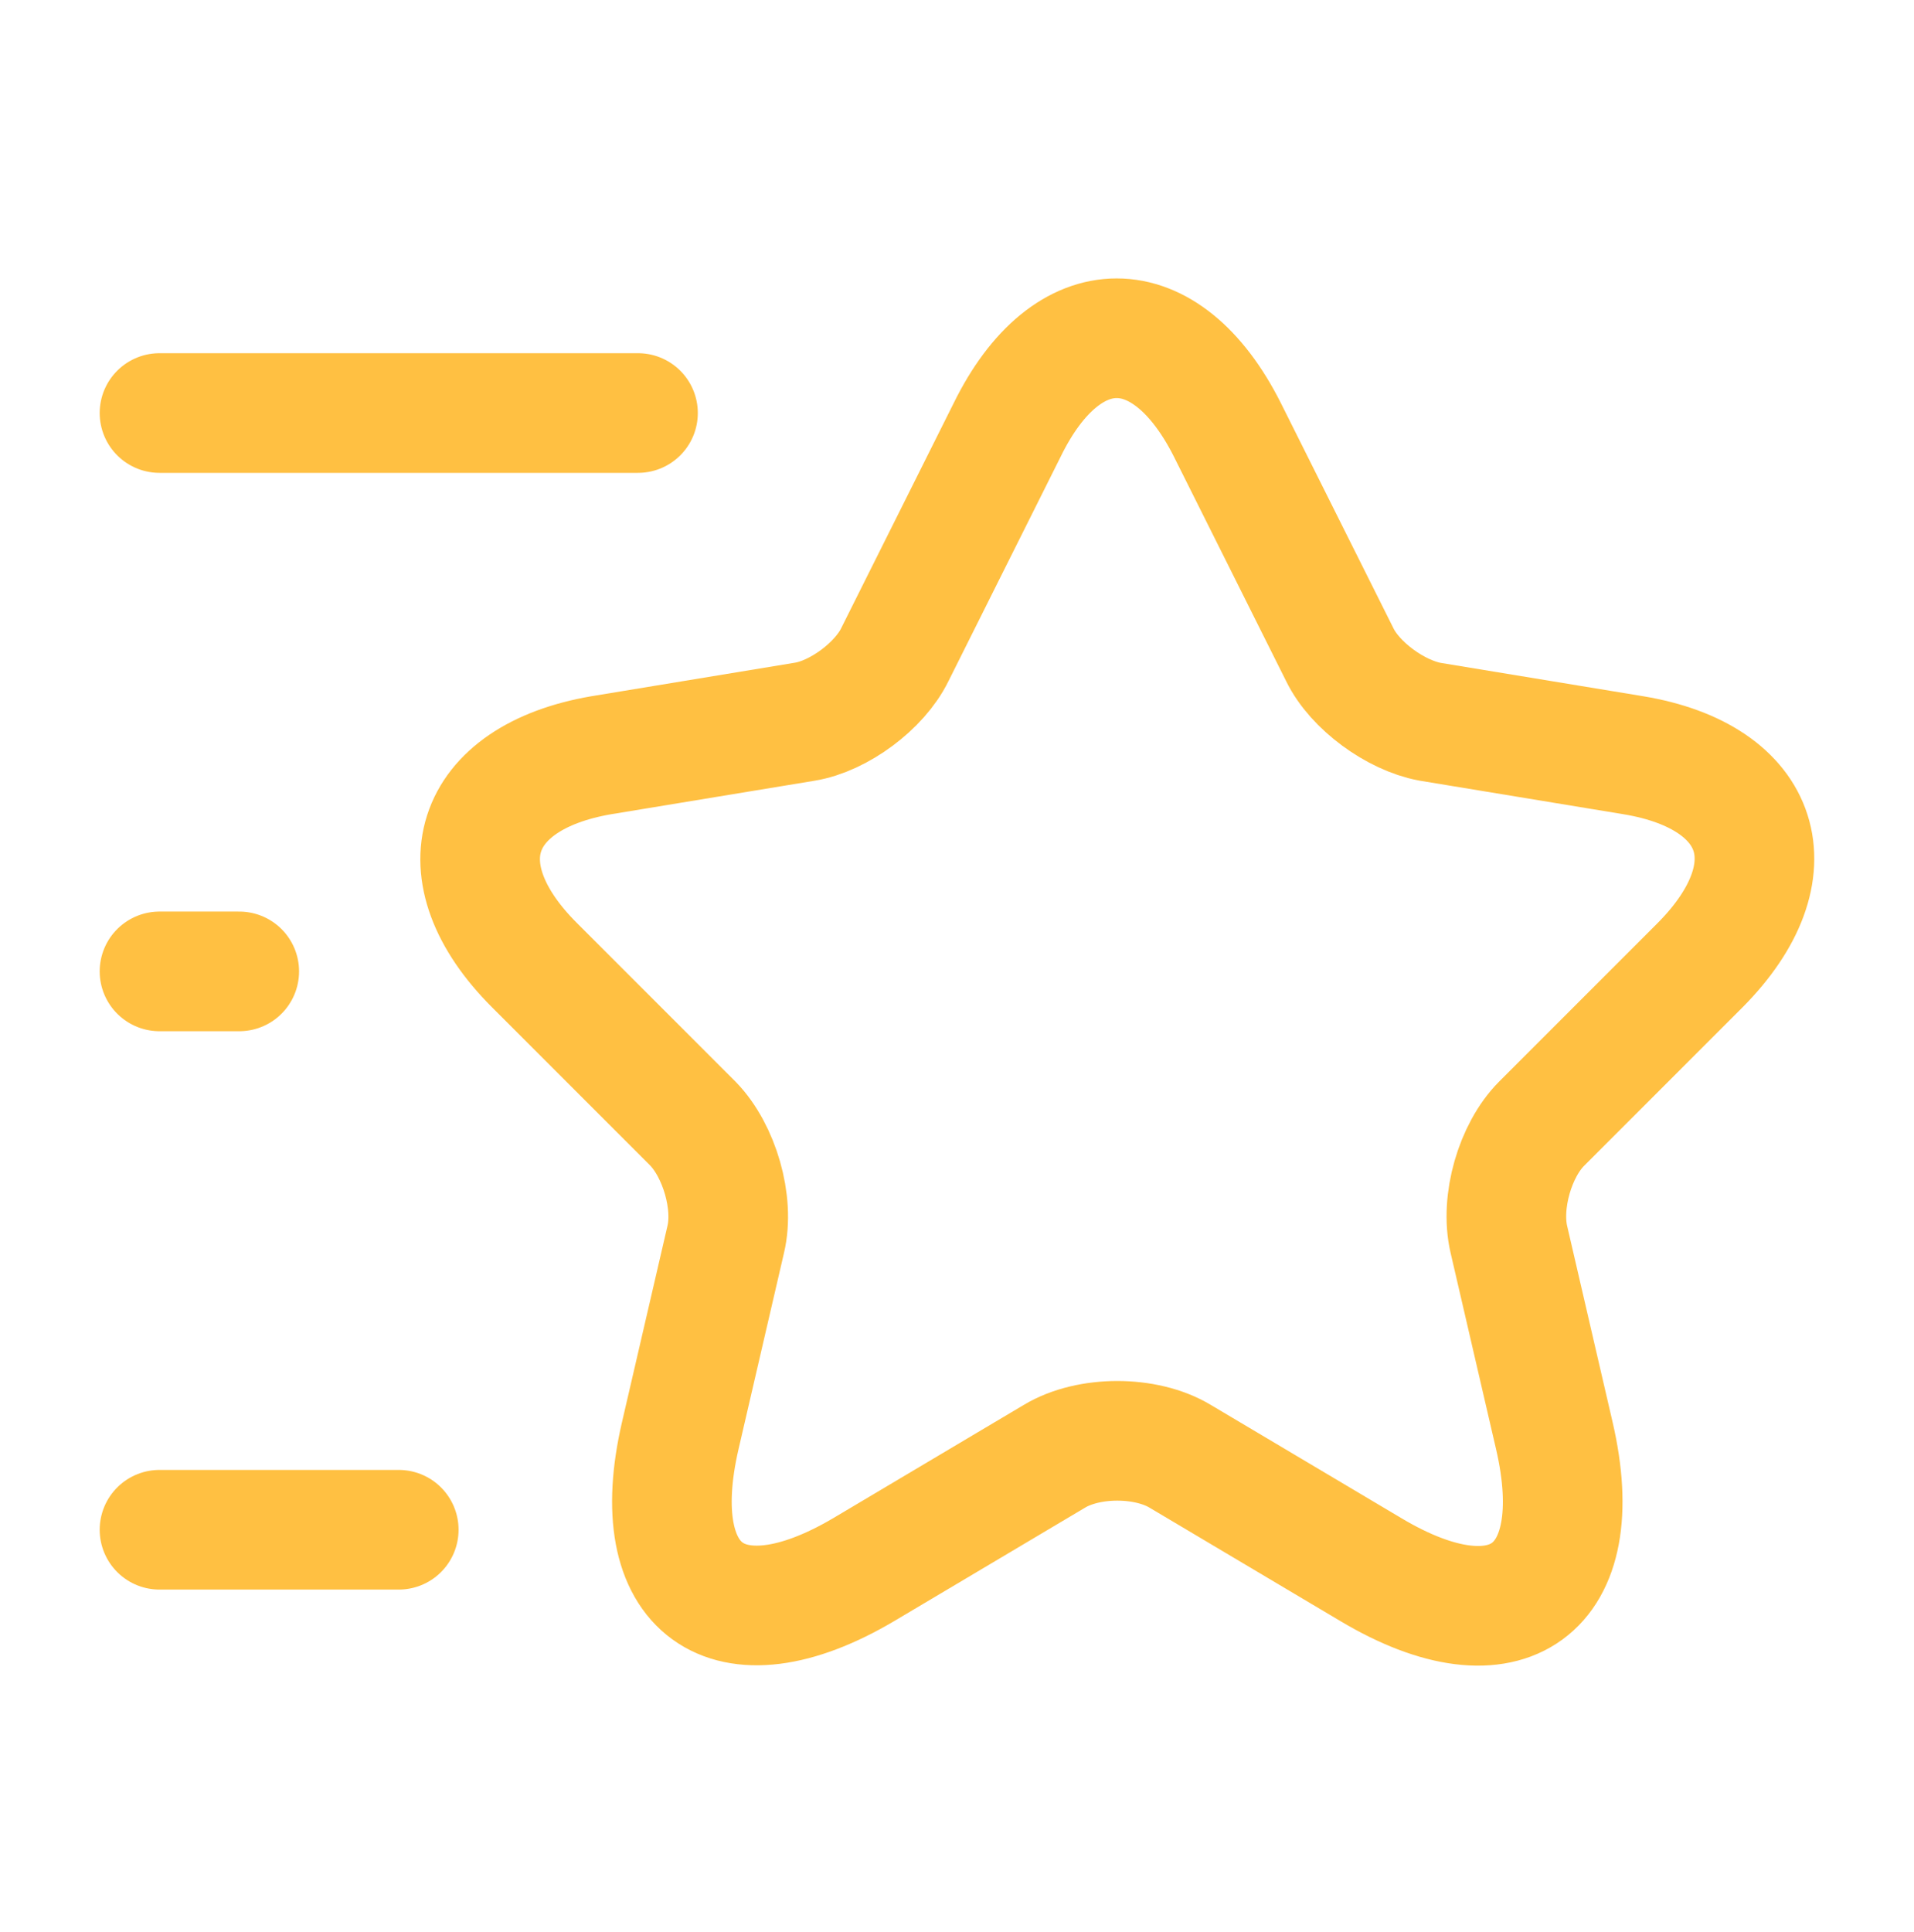 <svg width="108" height="109" viewBox="0 0 108 109" fill="none" xmlns="http://www.w3.org/2000/svg">
<path d="M69.255 24.246L75.6 36.936C76.455 38.691 78.75 40.356 80.685 40.716L92.16 42.606C99.495 43.821 101.205 49.131 95.94 54.441L86.985 63.396C85.5 64.881 84.645 67.806 85.14 69.921L87.705 80.991C89.73 89.721 85.05 93.141 77.355 88.551L66.6 82.161C64.665 80.991 61.425 80.991 59.49 82.161L48.735 88.551C41.04 93.096 36.36 89.721 38.385 80.991L40.95 69.921C41.445 67.851 40.59 64.926 39.105 63.396L30.15 54.441C24.885 49.176 26.595 43.866 33.93 42.606L45.405 40.716C47.34 40.401 49.635 38.691 50.49 36.936L56.835 24.246C60.21 17.361 65.79 17.361 69.255 24.246Z" stroke="#FFC042" stroke-width="6.75" stroke-linecap="round" stroke-linejoin="round"/>
<path d="M36 23.301H9" stroke="#FFC042" stroke-width="6.75" stroke-linecap="round" stroke-linejoin="round"/>
<path d="M22.5 86.301H9" stroke="#FFC042" stroke-width="6.75" stroke-linecap="round" stroke-linejoin="round"/>
<path d="M13.5 54.801H9" stroke="#FFC042" stroke-width="6.75" stroke-linecap="round" stroke-linejoin="round"/>
</svg>
